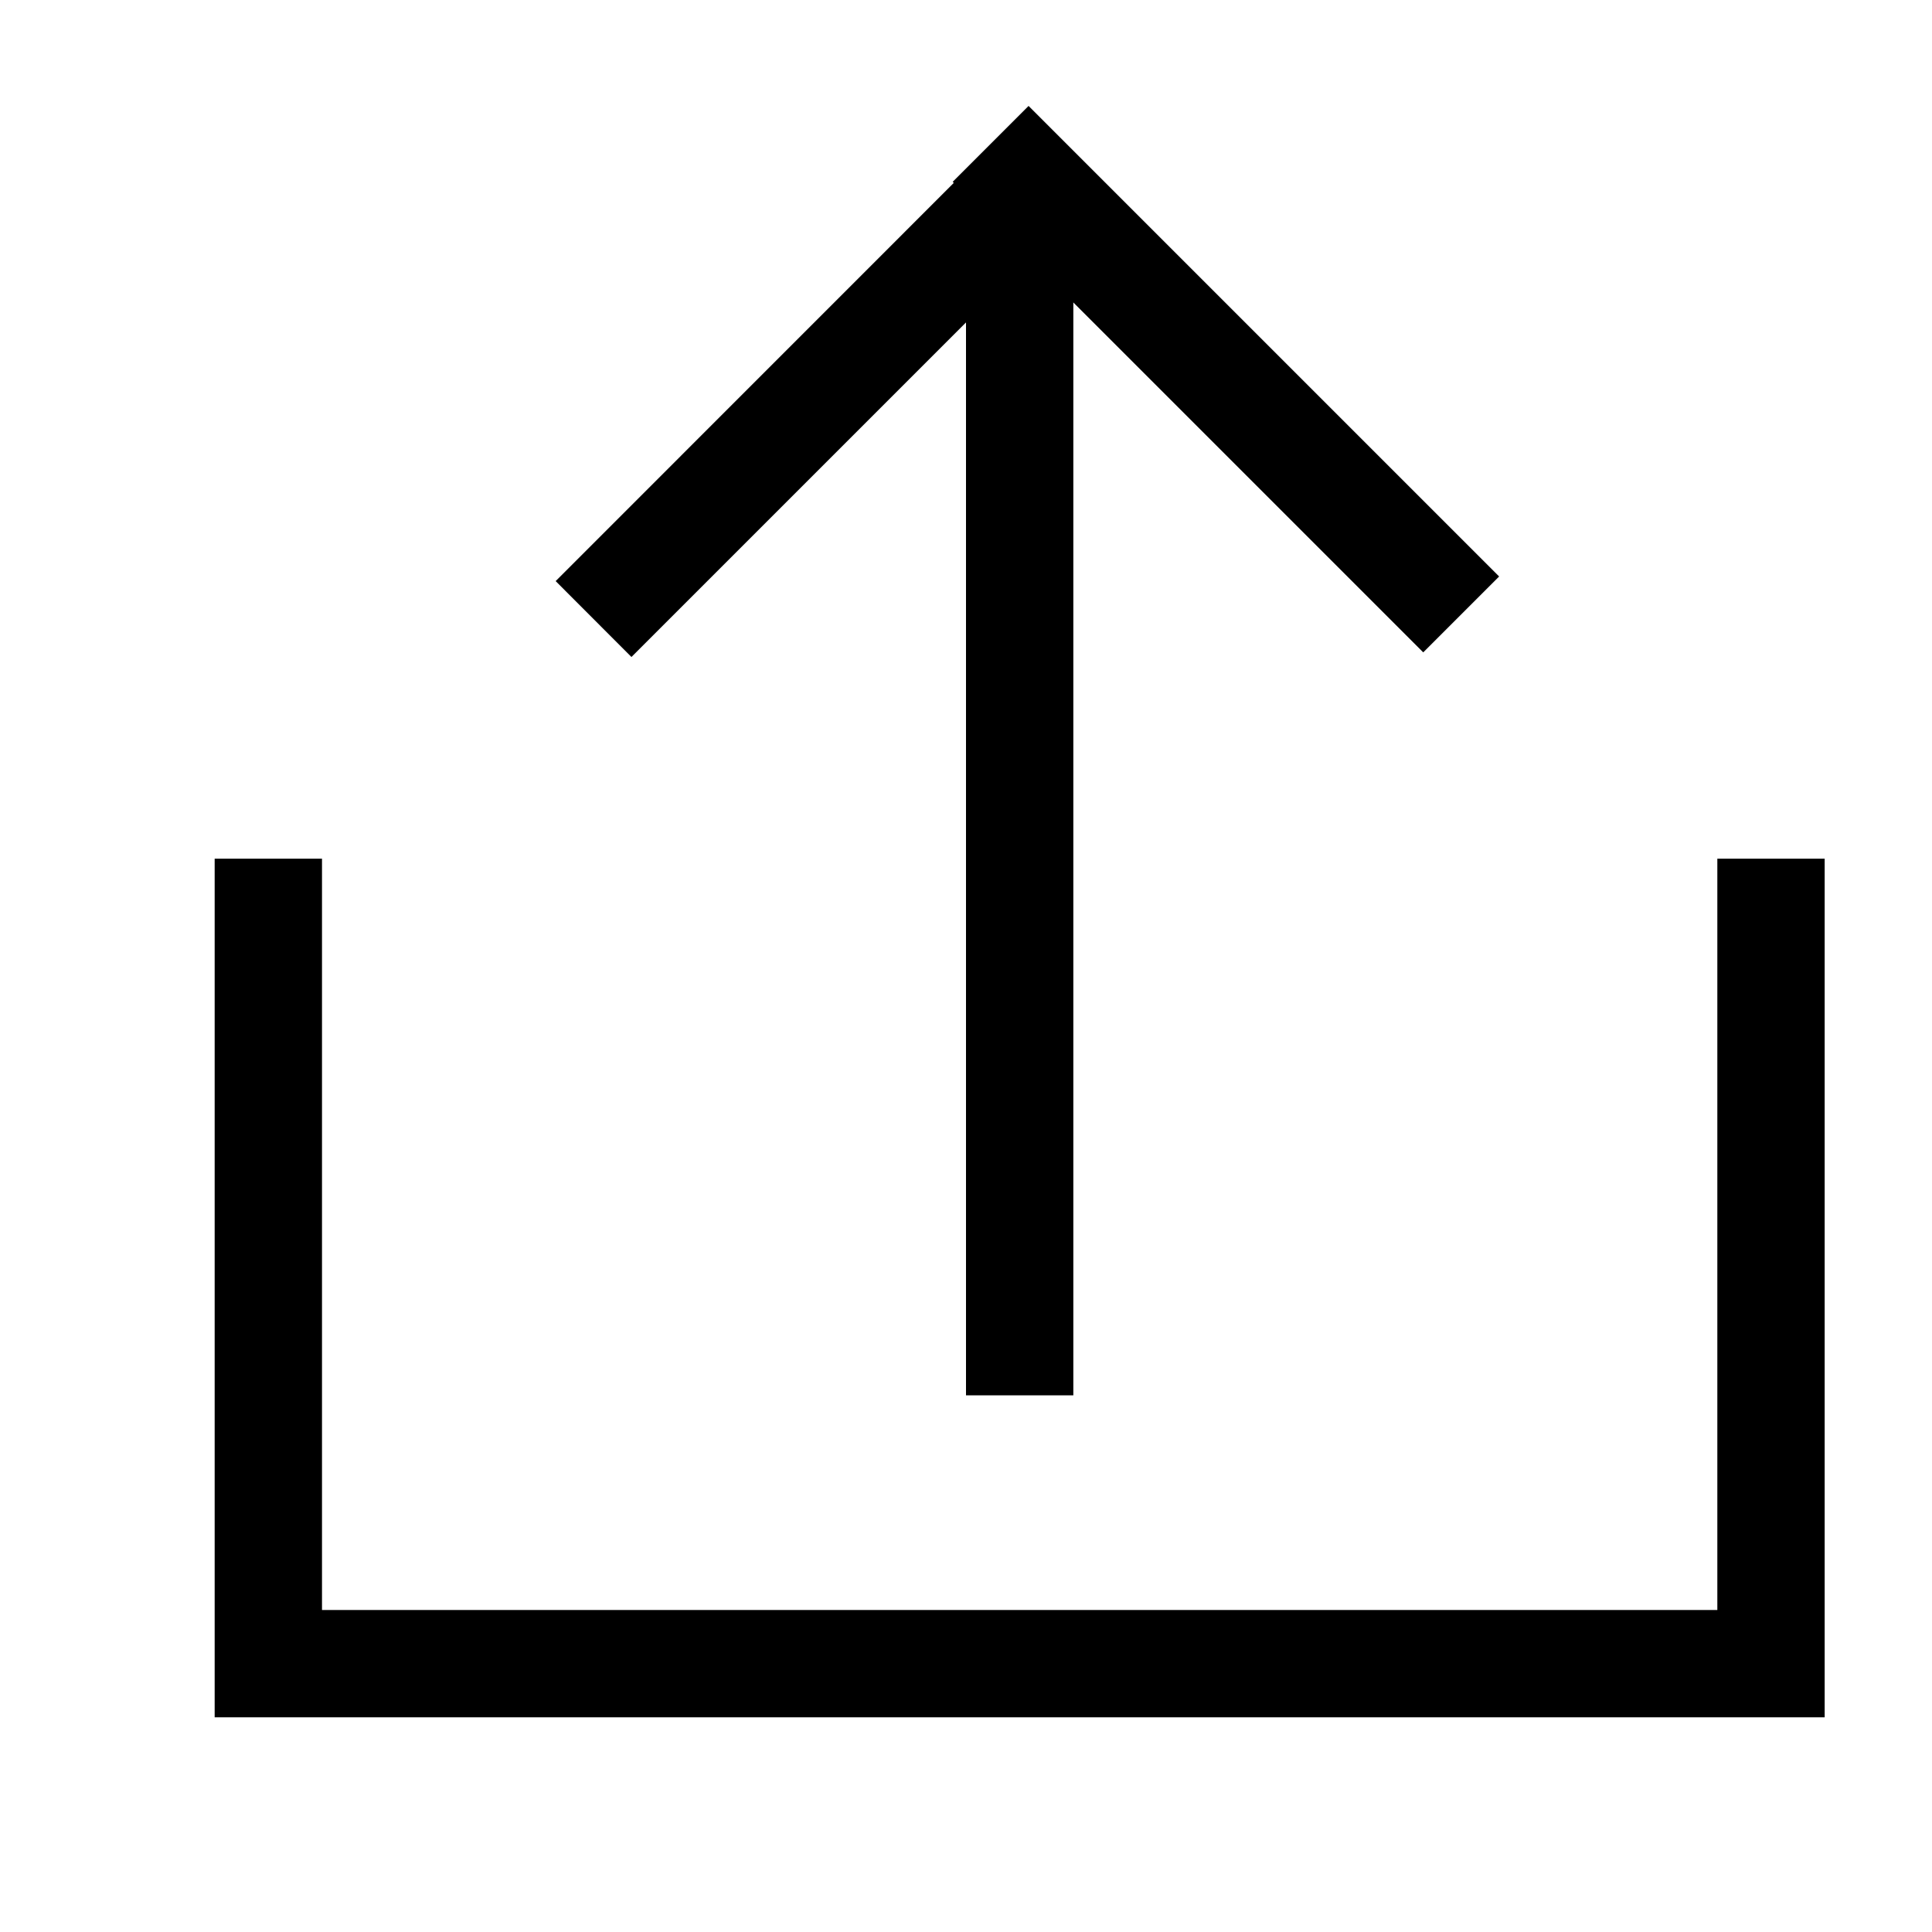 <?xml version="1.0" standalone="no"?><!DOCTYPE svg PUBLIC "-//W3C//DTD SVG 1.1//EN" "http://www.w3.org/Graphics/SVG/1.1/DTD/svg11.dtd"><svg class="icon" width="128px" height="128.00px" viewBox="0 0 1024 1024" version="1.1" xmlns="http://www.w3.org/2000/svg"><path d="M910.222 853.333V455.111h56.889v455.111H113.778V455.111h56.889v398.222h739.556z m56.889 0l-56.889 56.889v-56.889h56.889zM170.667 910.222l-56.889-56.889h56.889v56.889z m739.556-455.111h56.889v455.111H113.778V455.111h56.889v398.222h739.556V455.111zM170.667 910.222l-56.889-56.889h56.889v56.889z m796.444-56.889l-56.889 56.889v-56.889h56.889z"  /><path d="M512 113.778h56.889v625.778H512z"  /><path d="M545.166 56.149l249.401 249.401-40.22 40.22-249.401-249.401z"  /><path d="M294.514 307.996L543.858 58.596l40.22 40.22-249.401 249.401z"  /></svg>
